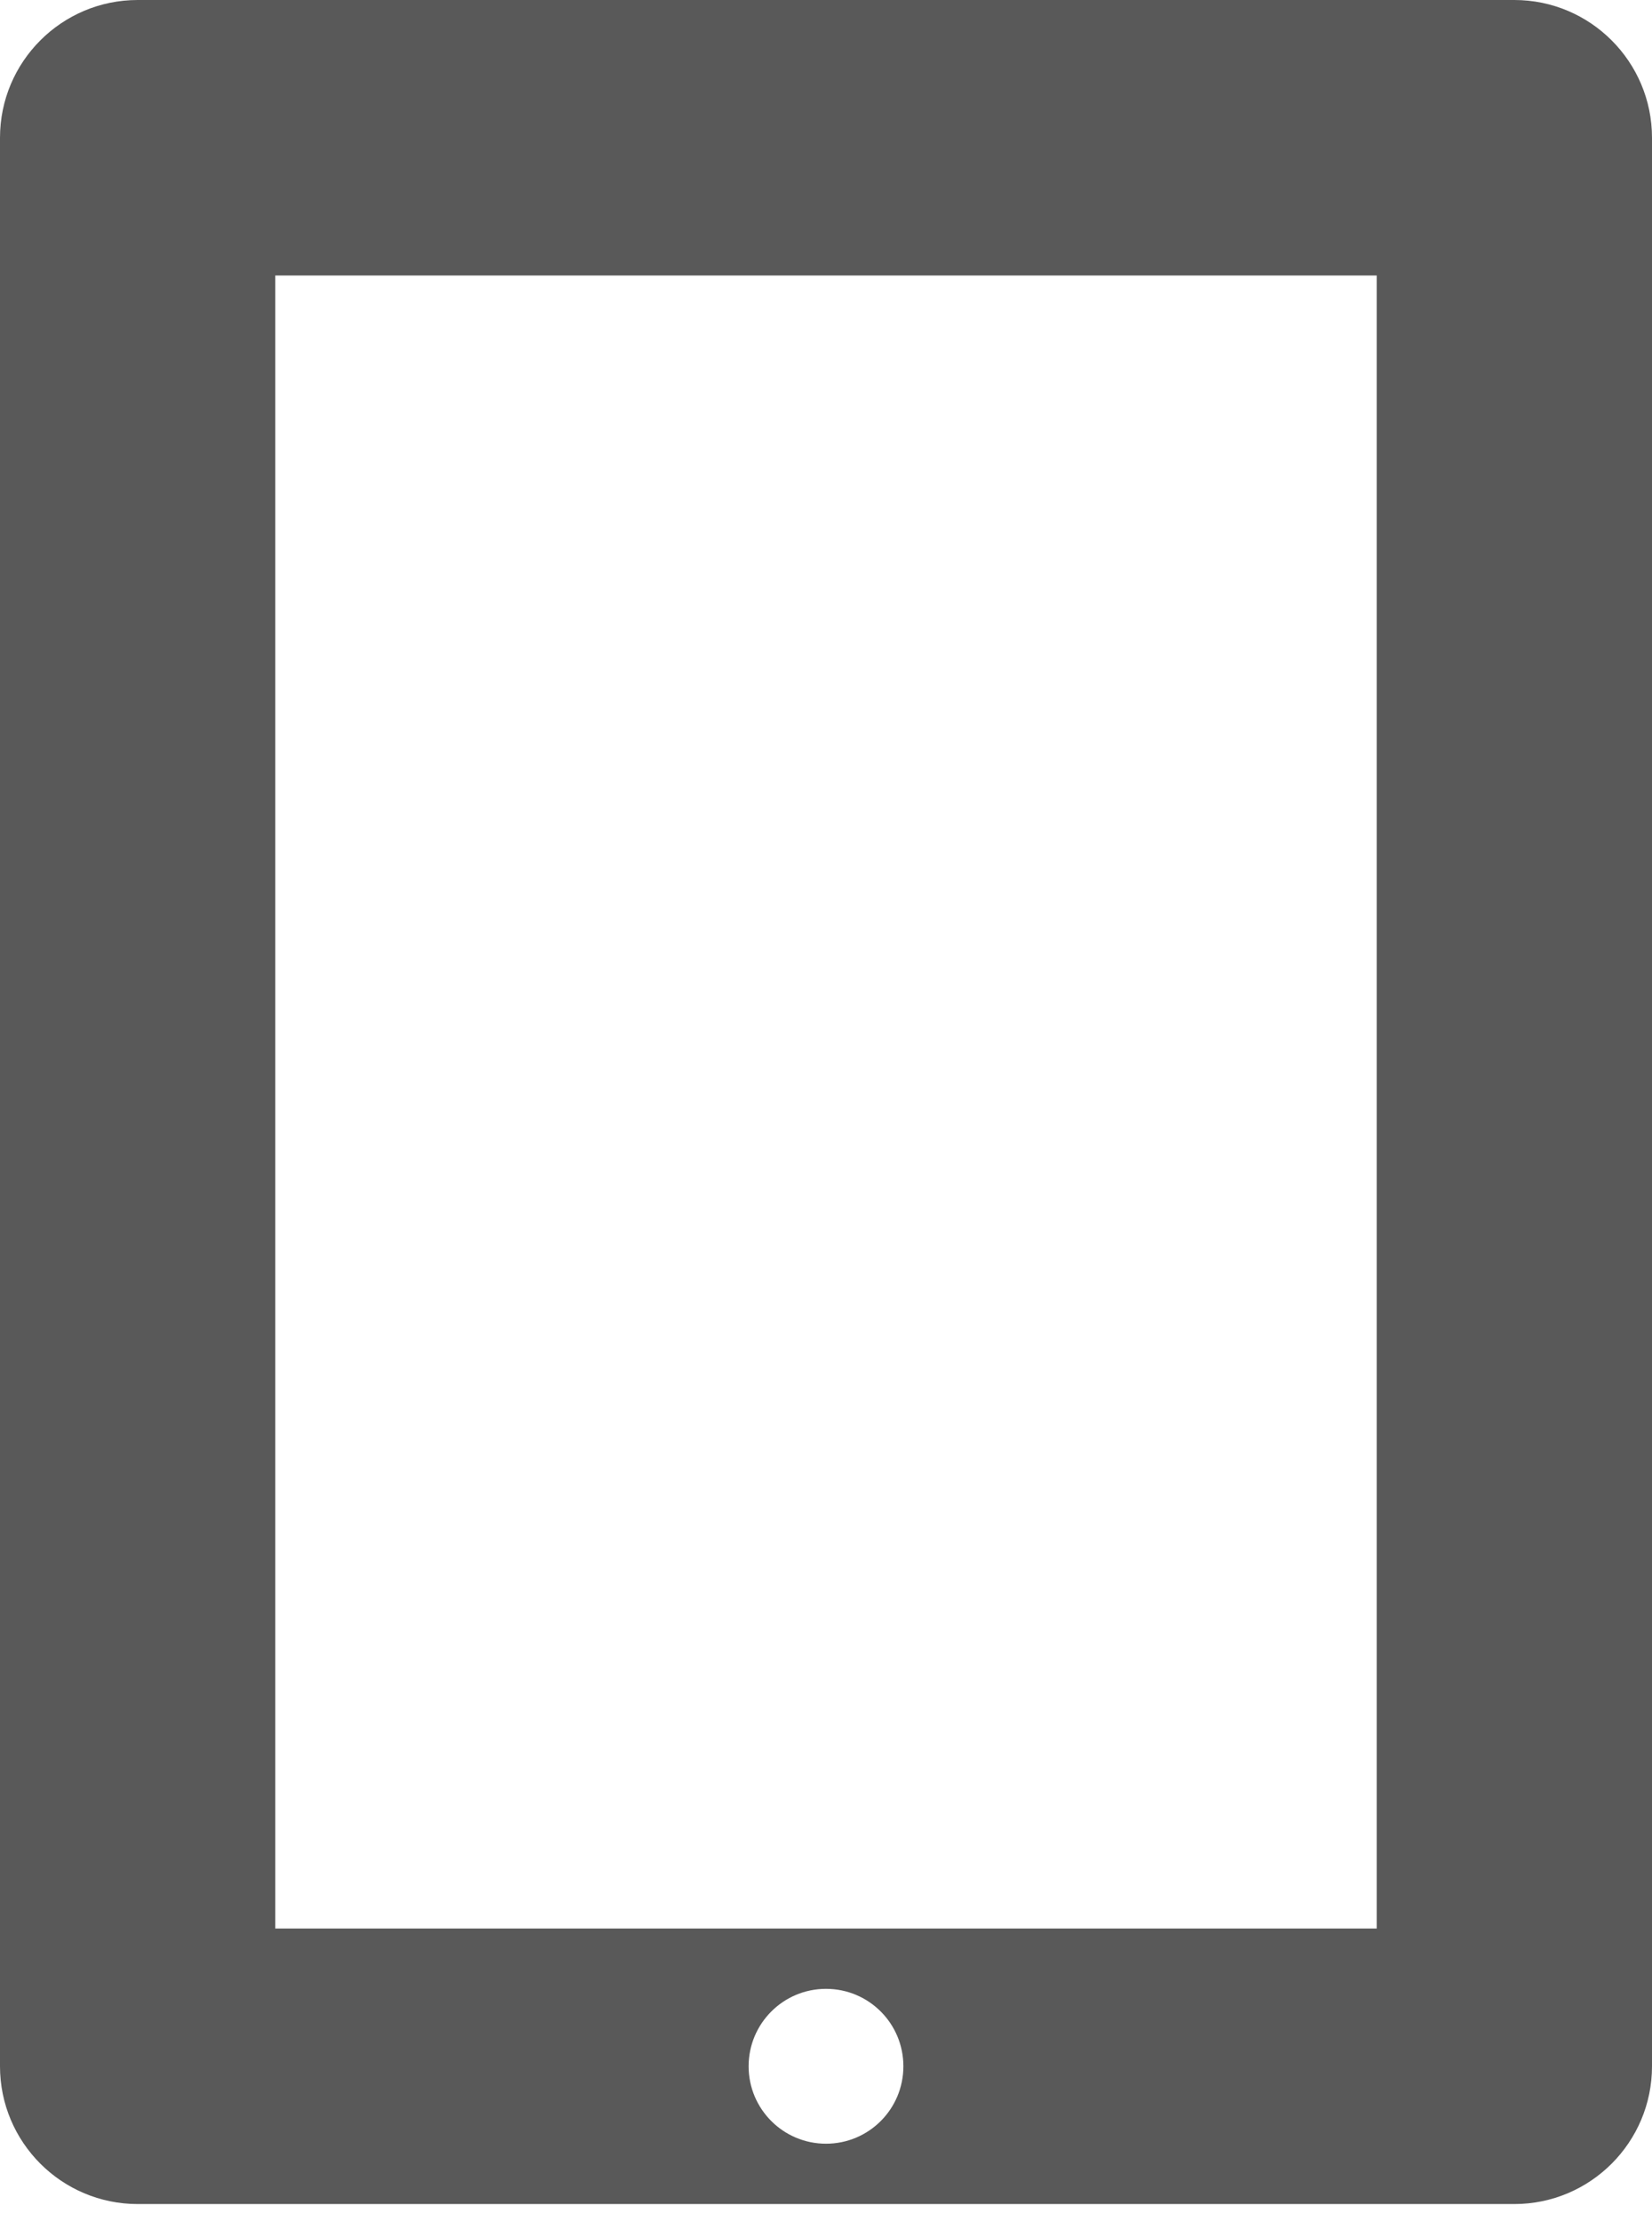<?xml version="1.0" encoding="UTF-8" standalone="no"?>
<svg width="32px" height="43px" viewBox="0 0 32 43" version="1.1" xmlns="http://www.w3.org/2000/svg" xmlns:xlink="http://www.w3.org/1999/xlink">
    <!-- Generator: Sketch 3.6 (26304) - http://www.bohemiancoding.com/sketch -->
    <title>Shape</title>
    <desc>Created with Sketch.</desc>
    <defs></defs>
    <g id="Page-1" stroke="none" stroke-width="1" fill="none" fill-rule="evenodd">
        <path d="M29.333,42.667 C30.805,42.667 32,41.472 32,40 L32,2.667 C32,1.195 30.805,0 29.333,0 L2.667,0 C1.195,0 0,1.195 0,2.667 L0,40 C0,41.472 1.195,42.667 2.667,42.667 L29.333,42.667 L29.333,42.667 Z M16,41.499 C15.171,41.499 14.501,40.827 14.501,40 C14.501,39.173 15.171,38.501 16,38.501 C16.829,38.501 17.499,39.171 17.499,40 C17.499,40.829 16.829,41.499 16,41.499 L16,41.499 Z M5.333,5.333 L26.667,5.333 L26.667,37.333 L5.333,37.333 L5.333,5.333 L5.333,5.333 Z" id="Shape" fill="#595959"></path>
    </g>
</svg>